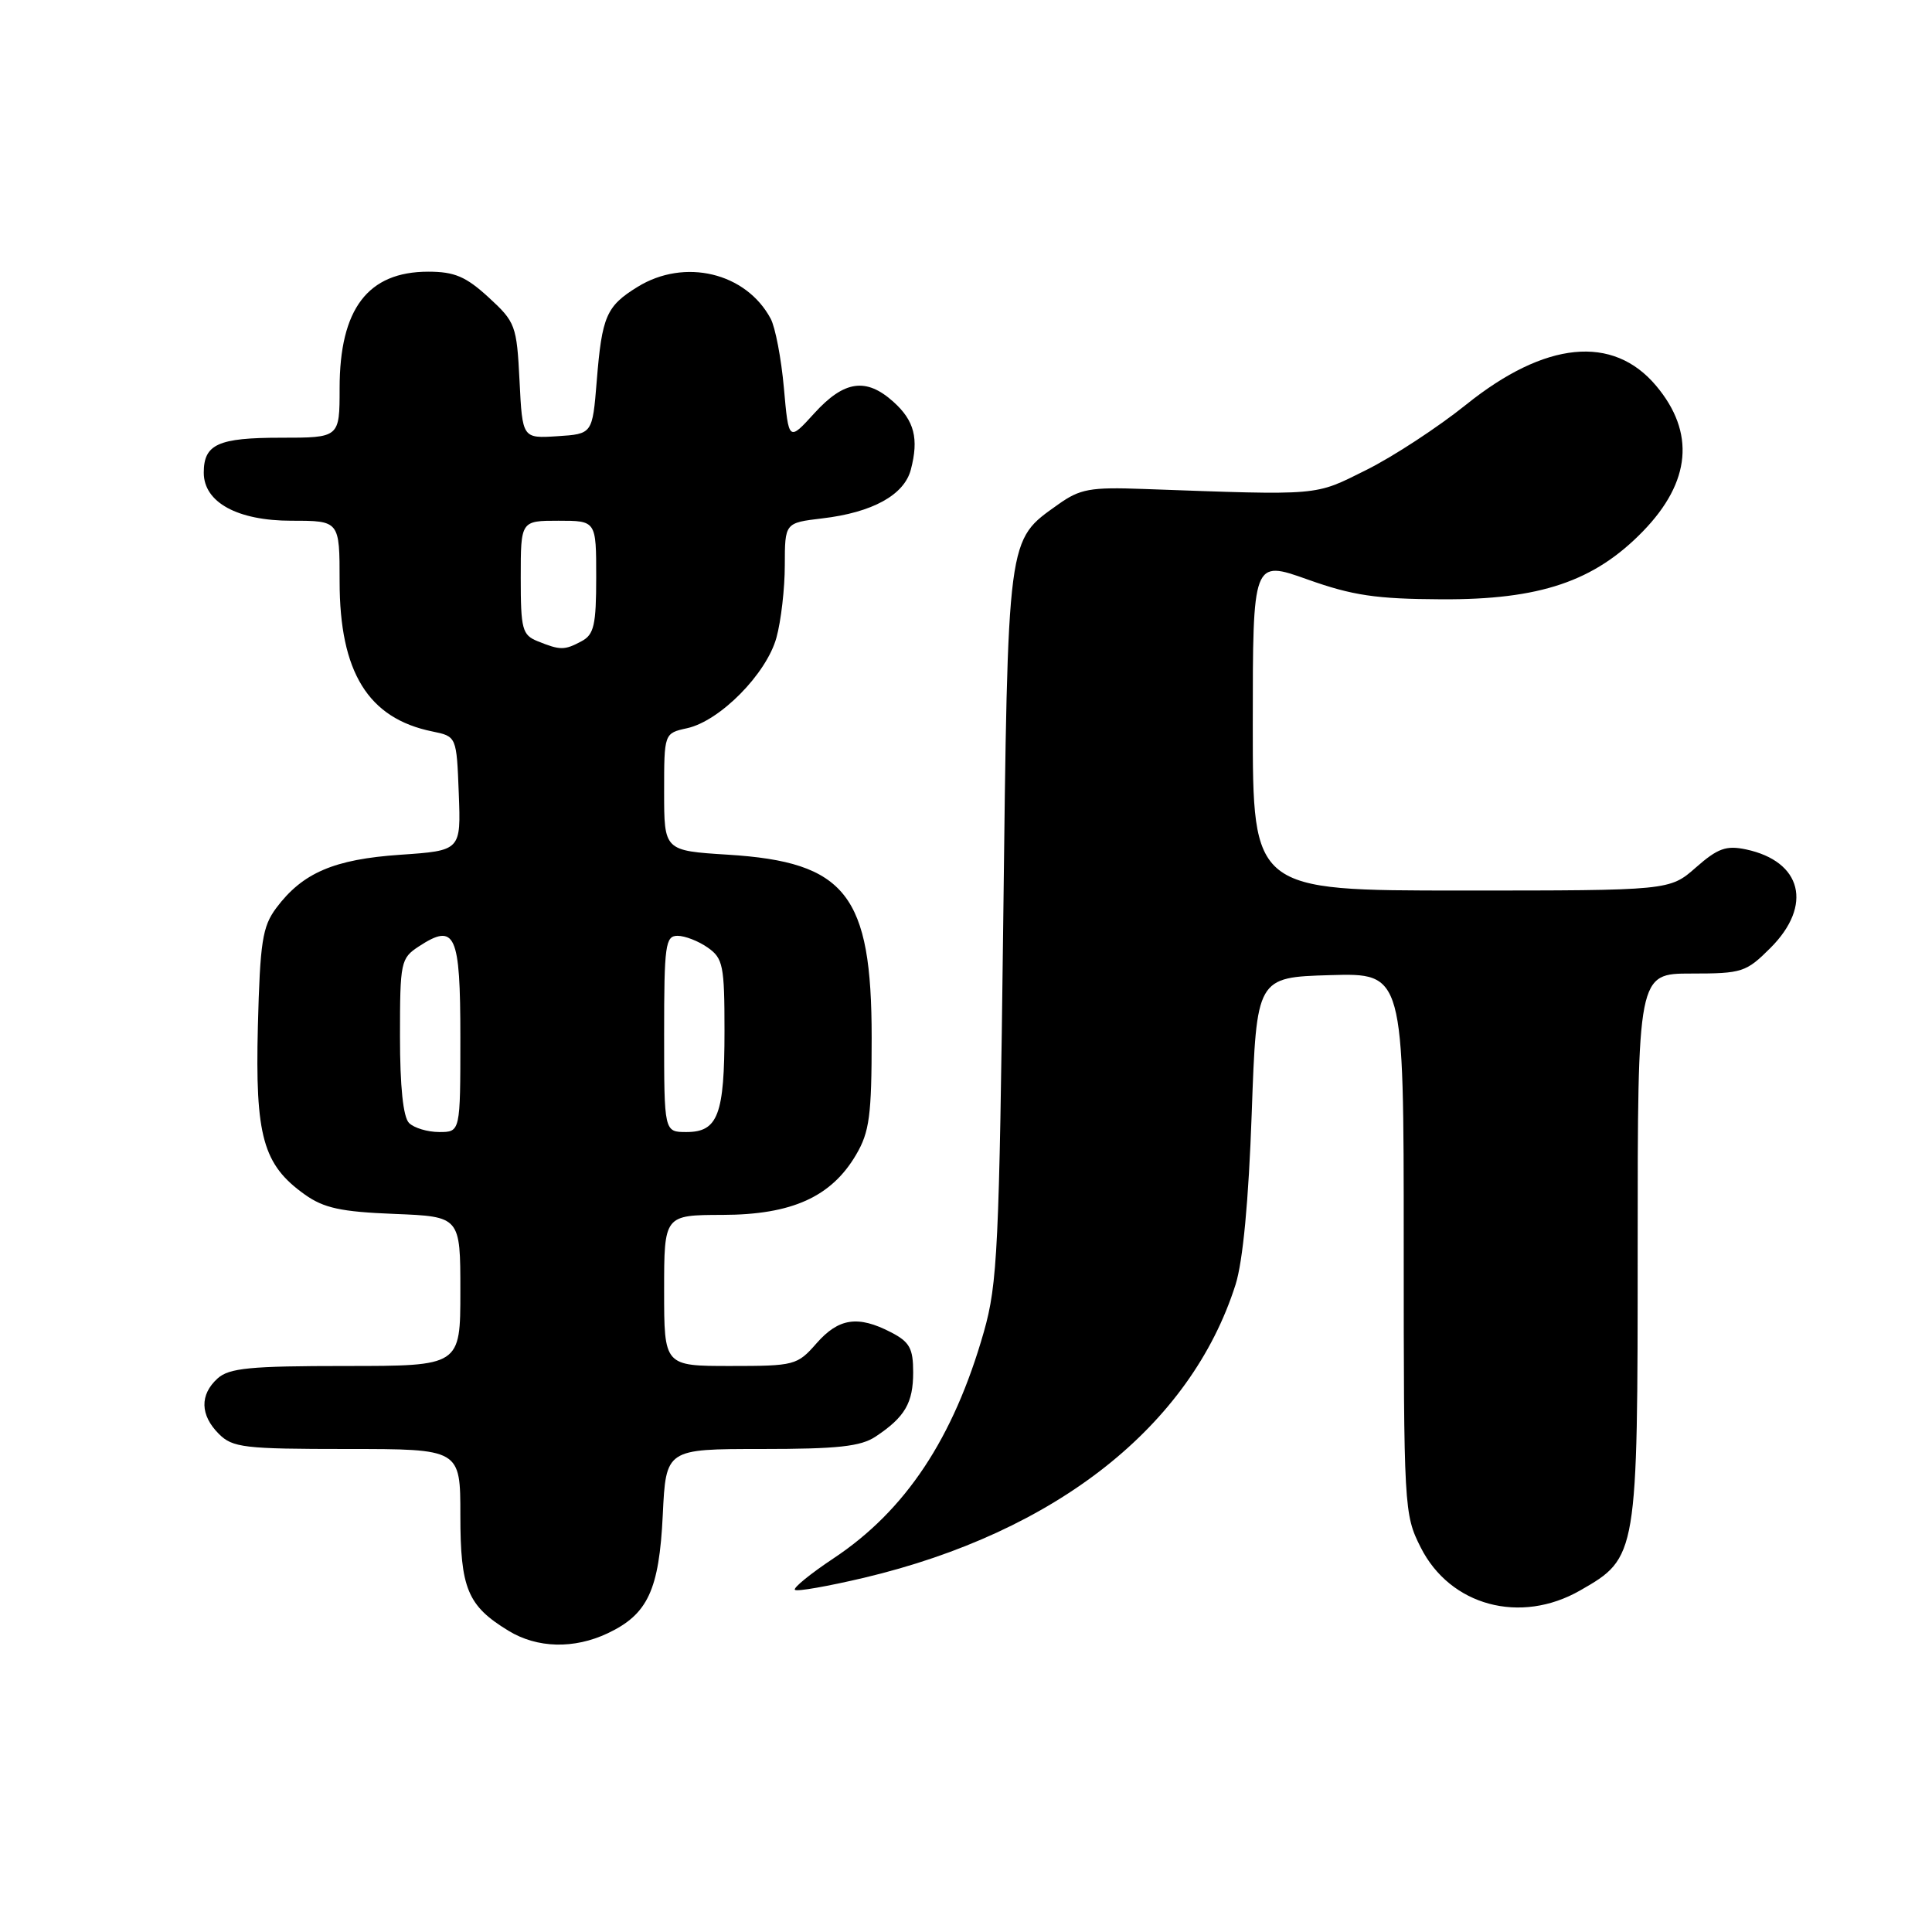 <?xml version="1.0" encoding="UTF-8" standalone="no"?>
<!DOCTYPE svg PUBLIC "-//W3C//DTD SVG 1.1//EN" "http://www.w3.org/Graphics/SVG/1.1/DTD/svg11.dtd" >
<svg xmlns="http://www.w3.org/2000/svg" xmlns:xlink="http://www.w3.org/1999/xlink" version="1.1" viewBox="0 0 256 256">
 <g >
 <path fill="currentColor"
d=" M 80.54 216.41 C 85.84 213.90 87.34 210.68 87.82 200.75 C 88.24 192.00 88.24 192.00 100.90 192.00 C 110.98 192.00 114.06 191.67 116.03 190.35 C 119.91 187.77 121.00 185.90 121.00 181.83 C 121.00 178.66 120.53 177.81 118.05 176.53 C 113.68 174.27 111.13 174.65 108.19 178.00 C 105.64 180.91 105.28 181.00 96.78 181.00 C 88.00 181.00 88.00 181.00 88.00 171.00 C 88.00 161.00 88.00 161.00 95.75 160.98 C 104.91 160.96 110.16 158.60 113.44 153.00 C 115.21 149.99 115.50 147.81 115.50 137.50 C 115.50 118.55 112.10 114.22 96.45 113.25 C 88.00 112.72 88.00 112.72 88.00 104.94 C 88.00 97.16 88.00 97.16 91.05 96.49 C 95.40 95.53 101.56 89.29 102.88 84.50 C 103.49 82.30 103.99 77.98 103.99 74.89 C 104.00 69.28 104.00 69.28 108.95 68.69 C 115.60 67.91 119.81 65.59 120.69 62.23 C 121.77 58.12 121.16 55.74 118.39 53.25 C 114.77 49.99 111.86 50.41 107.91 54.75 C 104.50 58.50 104.50 58.50 103.87 51.40 C 103.52 47.49 102.73 43.37 102.12 42.23 C 98.85 36.11 90.70 34.17 84.47 38.02 C 80.34 40.57 79.76 41.90 79.07 50.50 C 78.50 57.50 78.50 57.50 73.86 57.80 C 69.22 58.10 69.22 58.10 68.84 50.45 C 68.47 43.11 68.30 42.67 64.74 39.40 C 61.73 36.64 60.22 36.00 56.74 36.00 C 48.74 36.00 45.00 40.93 45.00 51.45 C 45.00 58.00 45.00 58.00 37.20 58.00 C 28.90 58.00 27.00 58.86 27.00 62.63 C 27.00 66.56 31.45 69.00 38.63 69.00 C 45.00 69.00 45.00 69.00 45.00 77.04 C 45.00 89.07 48.78 95.19 57.28 96.92 C 60.50 97.58 60.50 97.58 60.79 105.14 C 61.08 112.71 61.08 112.71 53.04 113.26 C 44.26 113.86 40.09 115.65 36.60 120.32 C 34.77 122.78 34.46 124.79 34.17 136.00 C 33.80 150.56 34.85 154.33 40.37 158.27 C 42.91 160.08 45.16 160.57 52.25 160.85 C 61.00 161.20 61.00 161.20 61.00 171.10 C 61.00 181.00 61.00 181.00 45.83 181.00 C 33.12 181.00 30.36 181.27 28.83 182.65 C 26.45 184.81 26.51 187.51 29.00 190.00 C 30.82 191.82 32.33 192.00 46.00 192.00 C 61.00 192.00 61.00 192.00 61.00 200.78 C 61.00 210.49 61.95 212.78 67.37 216.08 C 71.18 218.41 76.07 218.53 80.54 216.41 Z  M 209.40 210.73 C 216.97 206.39 217.00 206.20 217.00 165.27 C 217.00 129.00 217.00 129.00 224.10 129.00 C 230.84 129.00 231.37 128.83 234.60 125.60 C 240.23 119.97 238.78 114.13 231.35 112.55 C 228.73 112.00 227.61 112.40 224.72 114.94 C 221.24 118.00 221.24 118.00 193.62 118.00 C 166.00 118.00 166.00 118.00 166.00 96.10 C 166.00 74.20 166.00 74.20 173.25 76.78 C 179.23 78.91 182.34 79.37 191.00 79.41 C 204.05 79.48 211.25 77.04 217.70 70.40 C 224.06 63.85 224.65 57.30 219.44 51.11 C 213.72 44.31 204.75 45.20 194.29 53.60 C 190.56 56.60 184.59 60.51 181.03 62.28 C 174.07 65.74 175.26 65.64 151.50 64.79 C 144.46 64.53 143.11 64.78 140.23 66.83 C 133.40 71.71 133.56 70.45 132.93 122.50 C 132.40 165.45 132.18 170.10 130.36 176.50 C 126.34 190.59 119.98 200.16 110.46 206.48 C 107.38 208.53 105.07 210.41 105.33 210.66 C 105.58 210.92 109.71 210.19 114.50 209.06 C 139.92 203.02 157.75 188.96 163.71 170.24 C 164.69 167.17 165.45 159.14 165.86 147.50 C 166.50 129.50 166.50 129.50 176.25 129.21 C 186.00 128.93 186.00 128.93 186.00 164.75 C 186.00 199.91 186.04 200.66 188.25 205.04 C 192.15 212.78 201.46 215.29 209.40 210.73 Z  M 54.20 148.80 C 53.42 148.02 53.00 143.98 53.00 137.32 C 53.00 127.47 53.10 126.98 55.49 125.41 C 60.33 122.24 61.00 123.70 61.00 137.47 C 61.00 150.00 61.00 150.00 58.20 150.00 C 56.66 150.00 54.86 149.46 54.20 148.80 Z  M 88.00 137.00 C 88.00 125.21 88.17 124.00 89.78 124.00 C 90.76 124.00 92.56 124.70 93.78 125.56 C 95.81 126.98 96.00 127.93 96.00 136.62 C 96.00 147.70 95.14 150.00 90.96 150.00 C 88.00 150.00 88.00 150.00 88.00 137.00 Z  M 71.25 84.97 C 69.20 84.14 69.00 83.41 69.00 76.53 C 69.00 69.00 69.00 69.00 74.00 69.00 C 79.00 69.00 79.00 69.00 79.00 76.46 C 79.00 82.82 78.71 84.08 77.07 84.96 C 74.80 86.18 74.25 86.18 71.25 84.97 Z "/>
</g>
</svg>